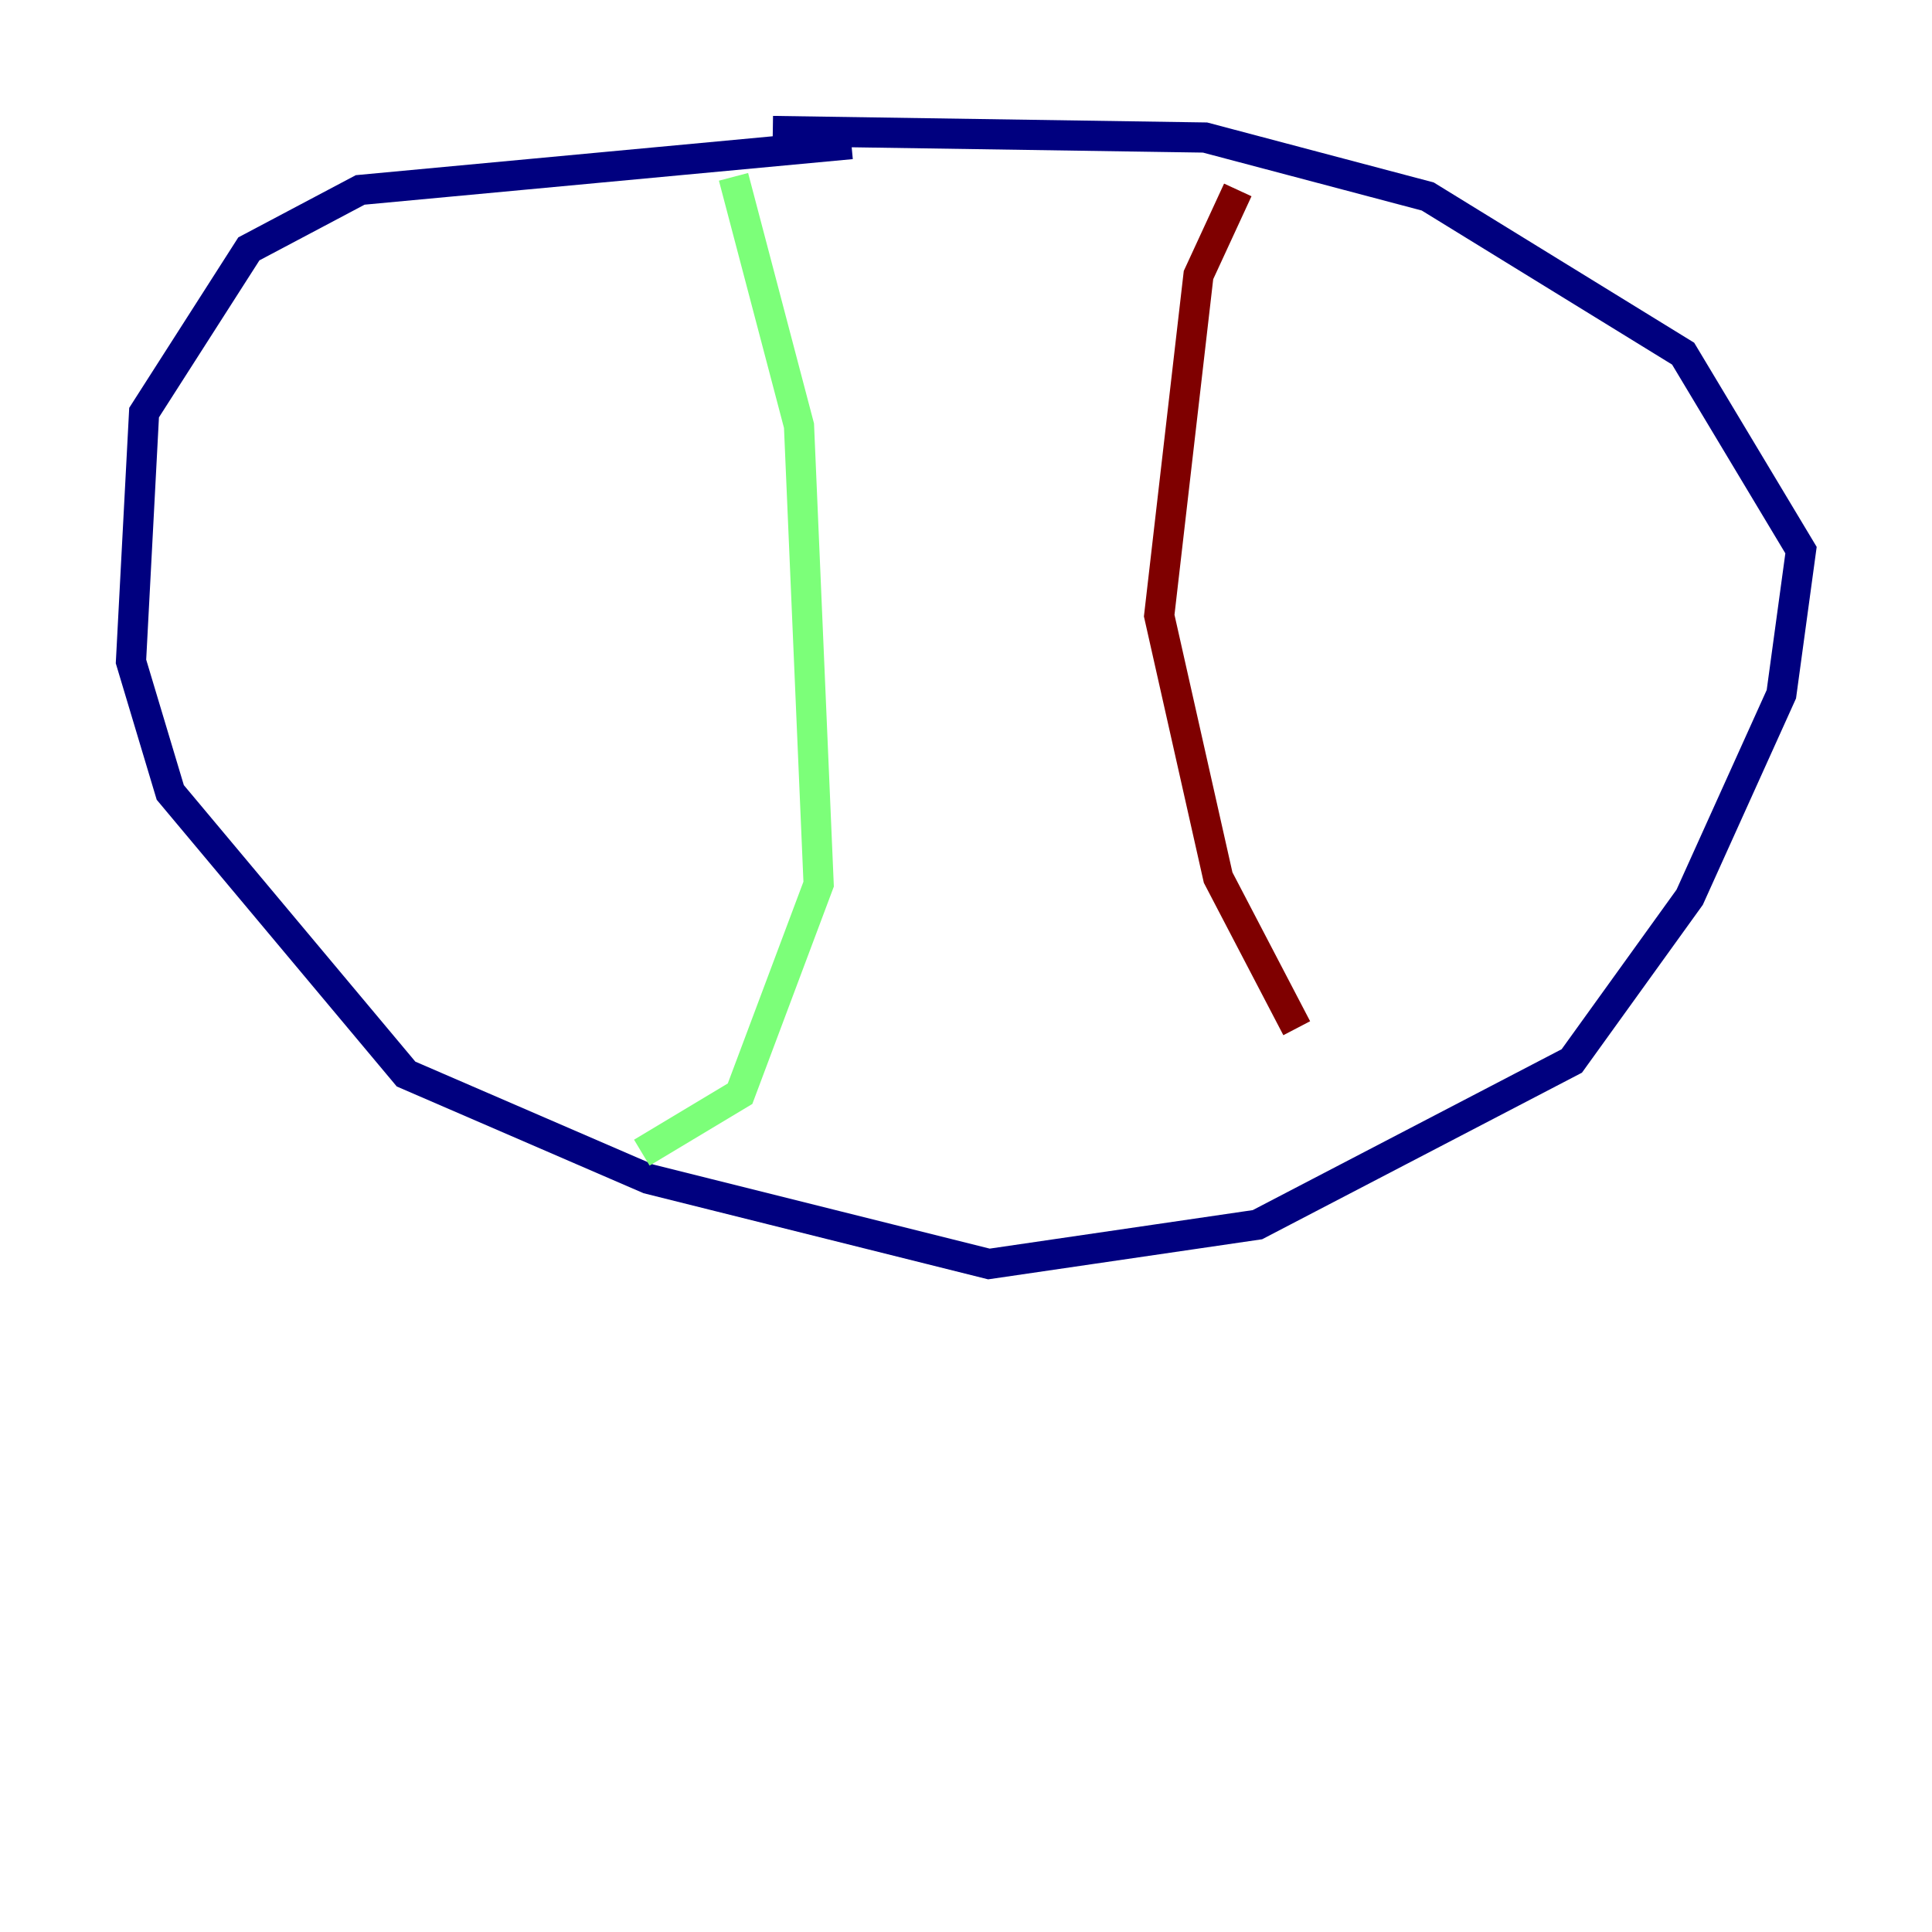 <?xml version="1.0" encoding="utf-8" ?>
<svg baseProfile="tiny" height="128" version="1.2" viewBox="0,0,128,128" width="128" xmlns="http://www.w3.org/2000/svg" xmlns:ev="http://www.w3.org/2001/xml-events" xmlns:xlink="http://www.w3.org/1999/xlink"><defs /><polyline fill="none" points="56.407,9.546 23.864,12.583 16.488,16.488 9.546,27.336 8.678,43.824 11.281,52.502 26.902,71.159 42.956,78.102 65.519,83.742 83.308,81.139 104.136,70.291 111.946,59.444 118.02,45.993 119.322,36.447 111.512,23.43 94.59,13.017 79.837,9.112 51.2,8.678" stroke="#00007f" stroke-width="2" /><polyline fill="none" points="48.597,11.715 52.936,28.203 54.237,58.576 49.031,72.461 42.522,76.366" stroke="#7cff79" stroke-width="2" /><polyline fill="none" points="82.007,12.583 79.403,18.224 76.8,40.786 80.705,58.142 85.912,68.122" stroke="#7f0000" stroke-width="2" /></svg>